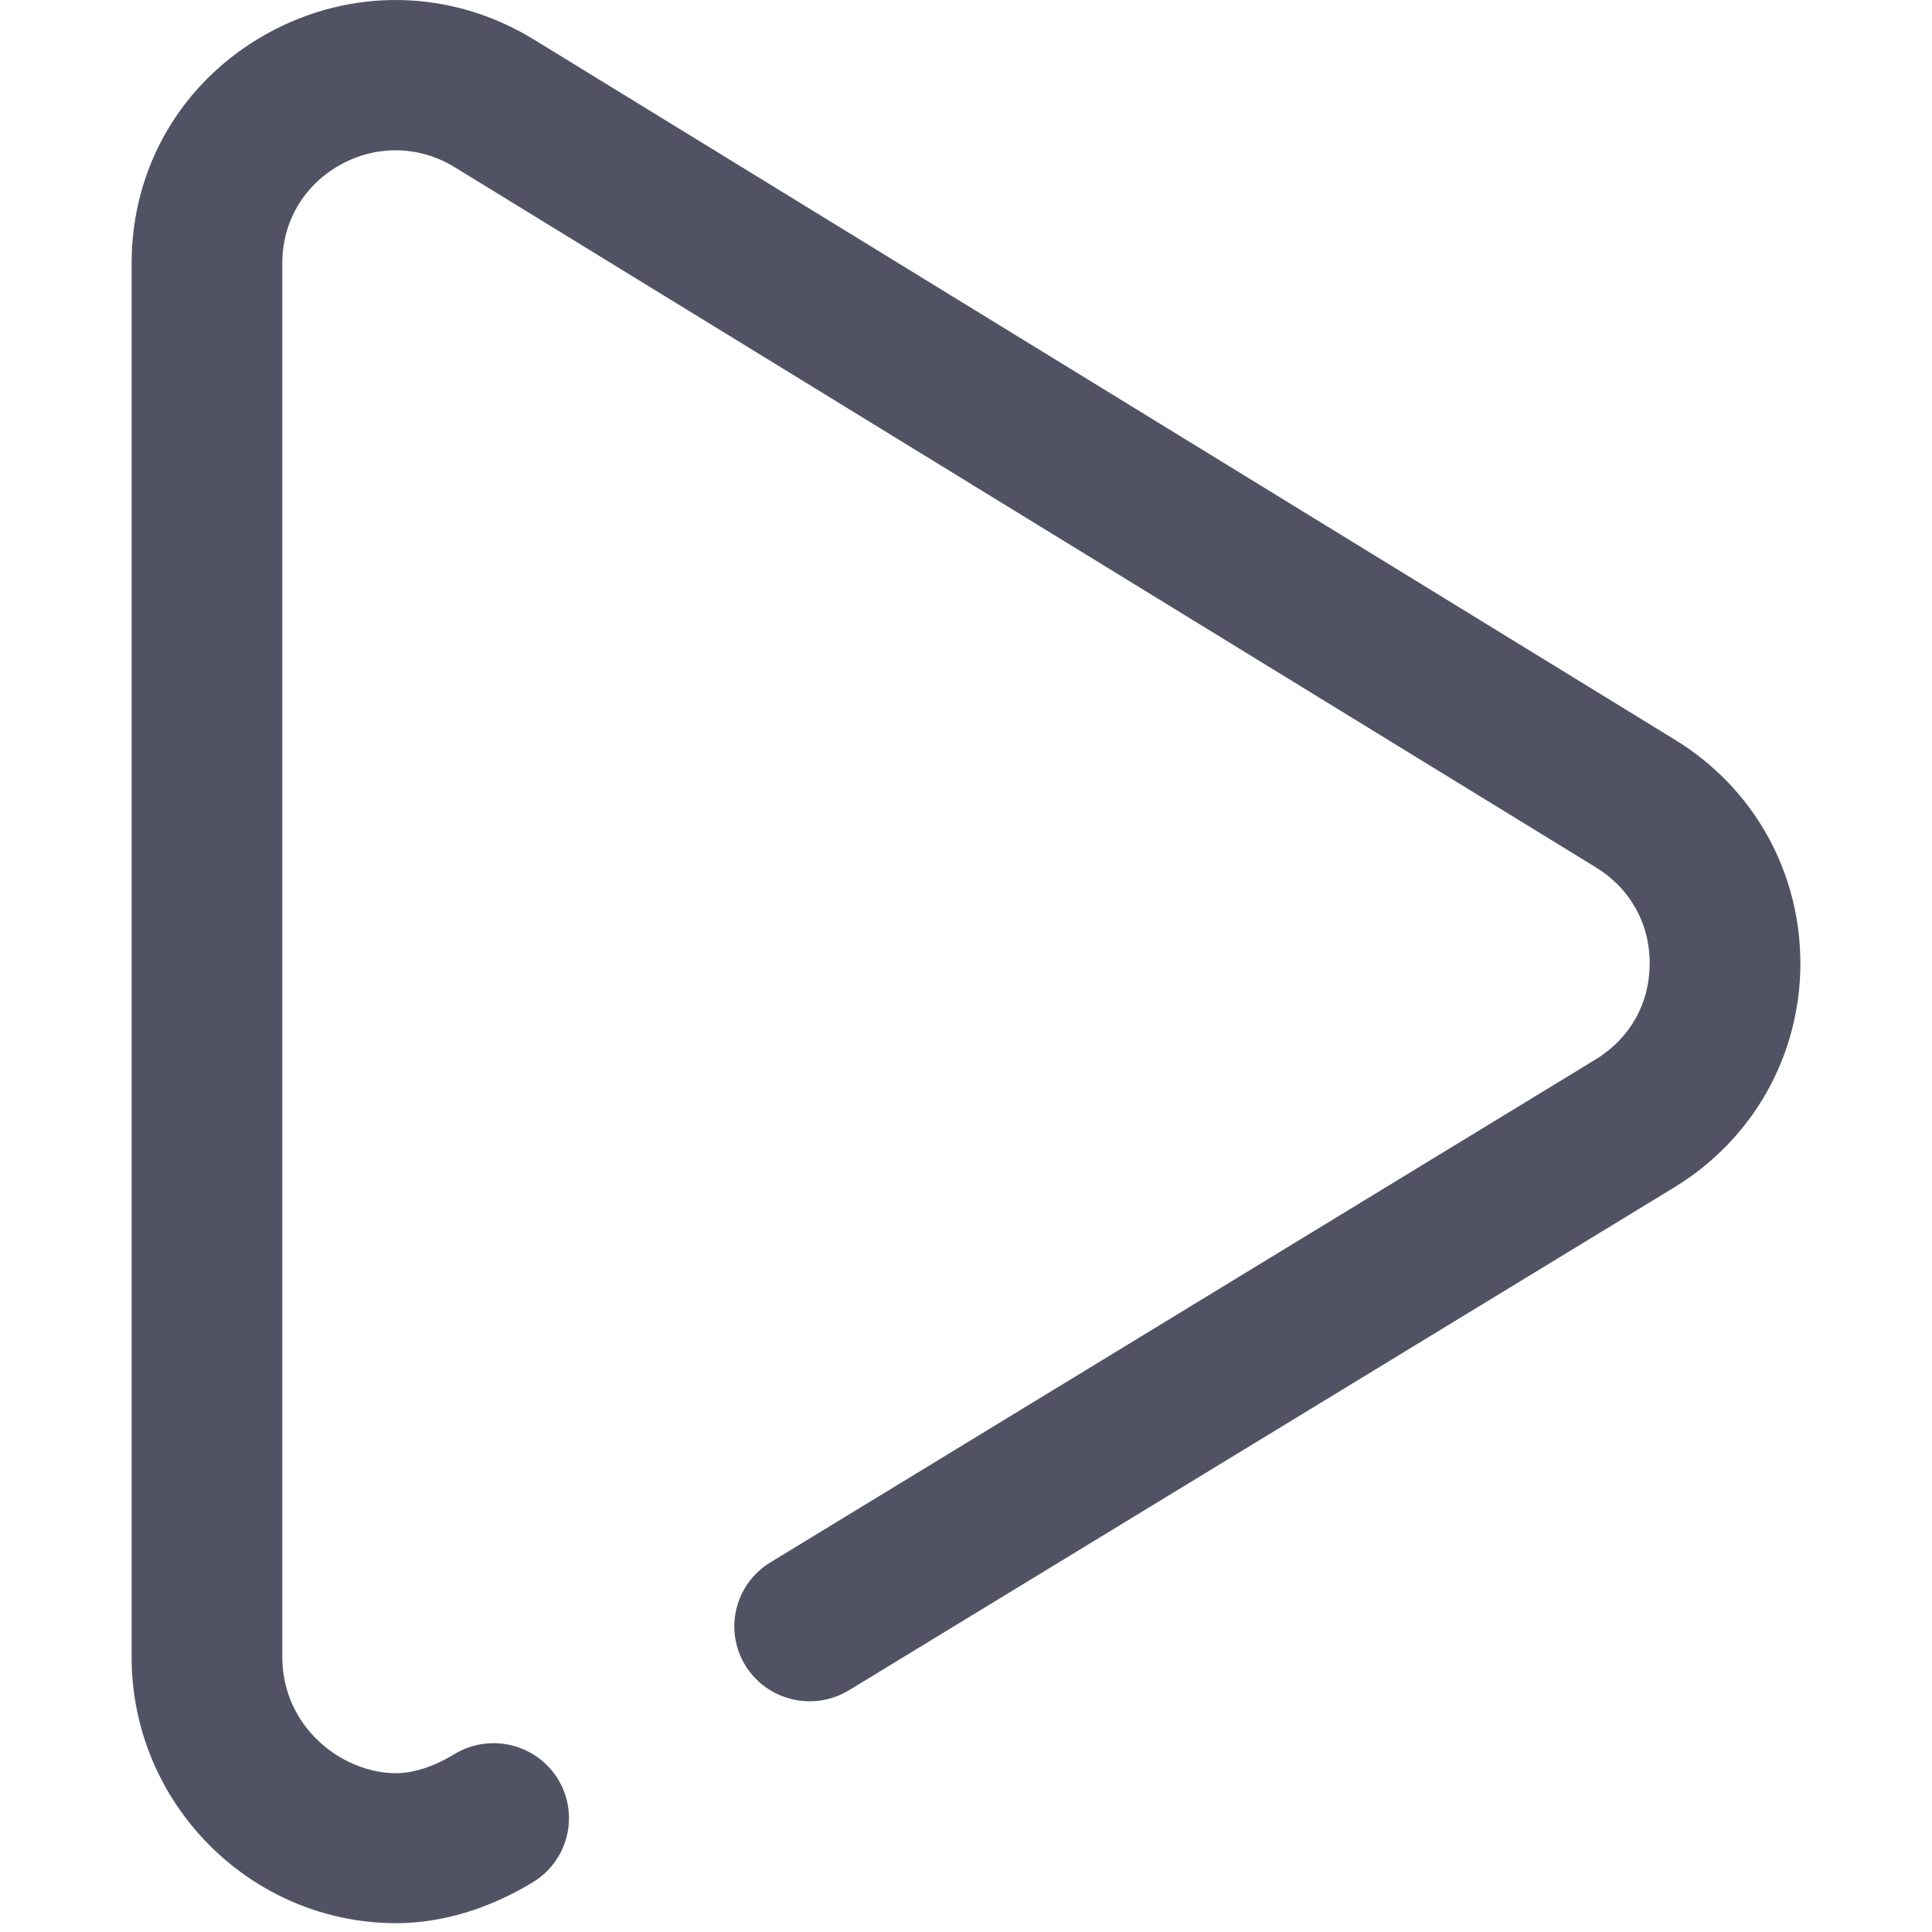 <svg width="16" height="16" viewBox="0 0 16 16" fill="none" xmlns="http://www.w3.org/2000/svg">
<g clip-path="url(#clip0)">
<path d="M13.871 6.126L4.421 0.327C3.737 -0.092 2.91 -0.109 2.209 0.28C1.509 0.67 1.09 1.38 1.09 2.179V13.724C1.09 14.932 2.068 15.92 3.27 15.927C3.274 15.927 3.277 15.927 3.28 15.927C3.656 15.927 4.047 15.81 4.413 15.588C4.707 15.409 4.8 15.027 4.621 14.734C4.441 14.441 4.057 14.349 3.763 14.527C3.592 14.631 3.425 14.685 3.277 14.685C2.824 14.682 2.338 14.296 2.338 13.724V2.179C2.338 1.836 2.517 1.532 2.818 1.365C3.119 1.198 3.473 1.205 3.766 1.385L13.216 7.183C13.5 7.357 13.663 7.648 13.662 7.98C13.661 8.312 13.498 8.601 13.212 8.775L6.38 12.939C6.086 13.118 5.993 13.5 6.173 13.793C6.353 14.085 6.737 14.177 7.031 13.998L13.863 9.835C14.517 9.437 14.908 8.745 14.91 7.982C14.911 7.219 14.523 6.525 13.871 6.126Z" fill="#515365"/>
</g>
<defs>
<clipPath id="clip0">
<rect width="16" height="15.927" fill="white"/>
</clipPath>
</defs>
</svg>
